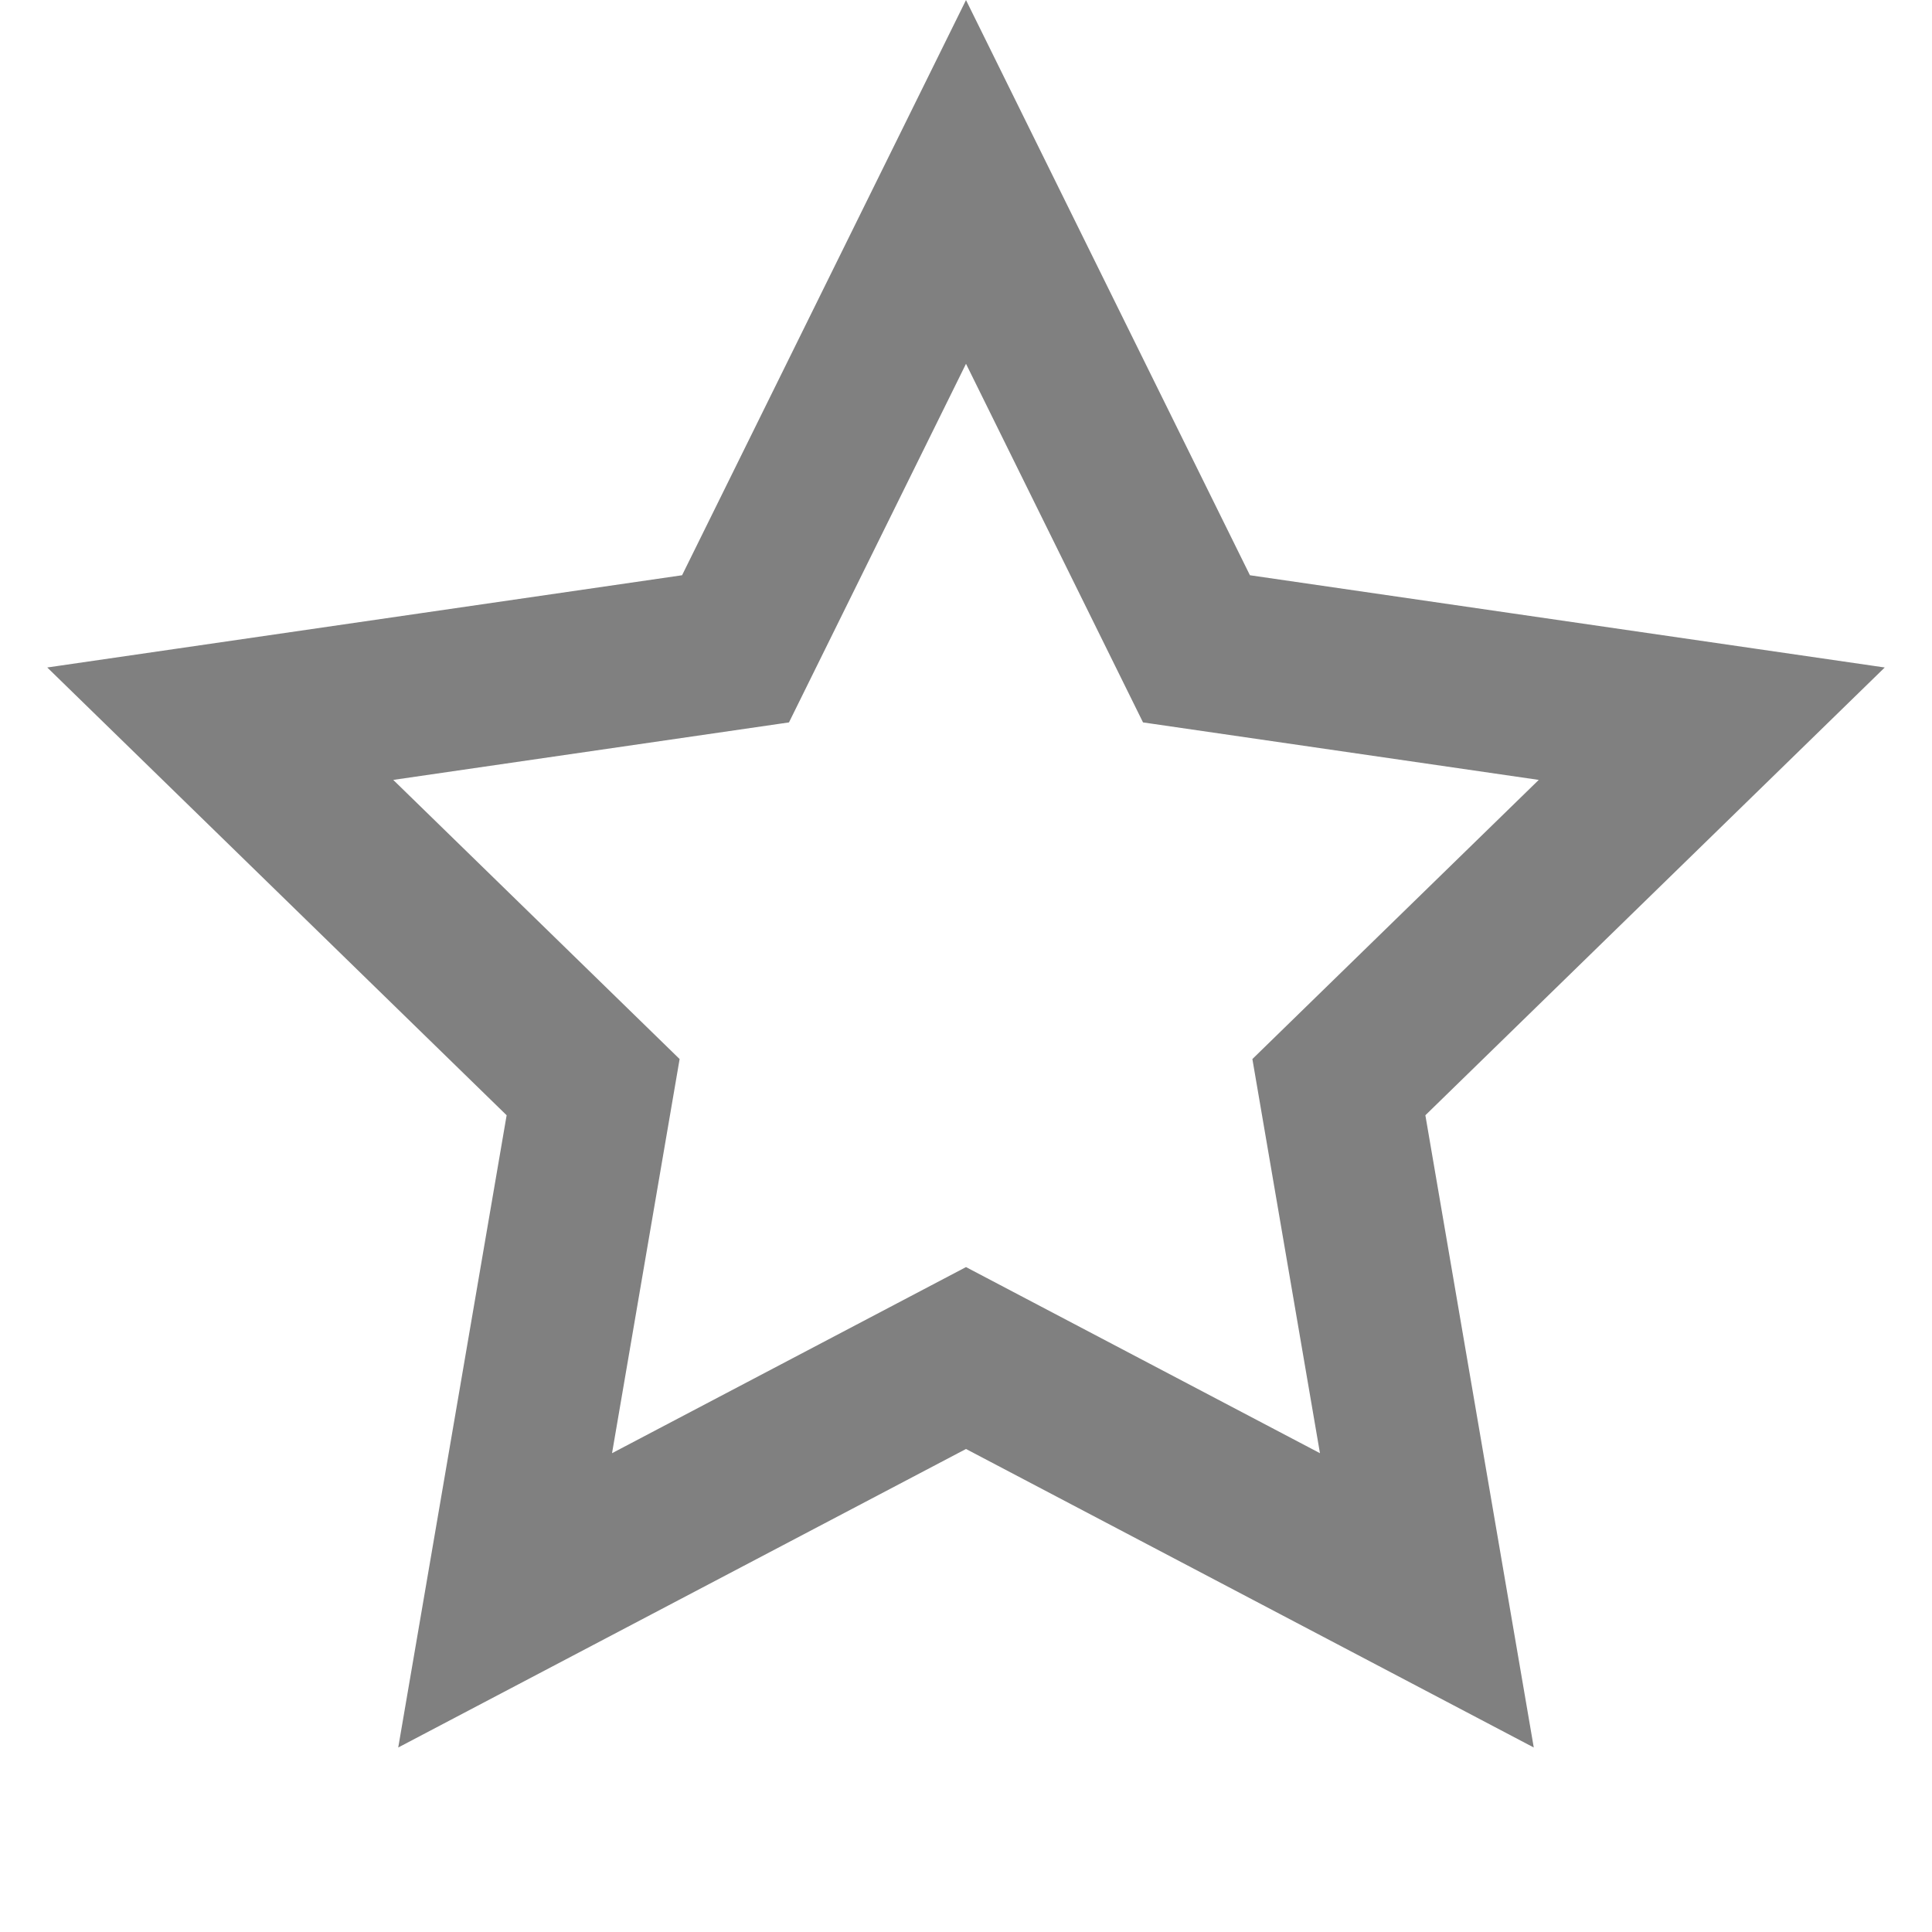 <?xml version="1.0" encoding="UTF-8"?>
<svg width="24px" height="24px" viewBox="0 0 24 24" version="1.1" xmlns="http://www.w3.org/2000/svg" xmlns:xlink="http://www.w3.org/1999/xlink">
    <title>icon-star2-off</title>
    <g id="Page-1" stroke="none" stroke-width="1" fill="none" fill-rule="evenodd">
        <g id="btn_star_24_off">
            <rect id="Rectangle" x="0" y="0" width="24" height="24"></rect>
            <g id="ic" stroke="#808080" stroke-width="2">
                <path d="M12,2.26 L9.137,8.06 L2.736,8.99 L7.368,13.505 L6.275,19.88 L12,16.87 L17.725,19.88 L16.632,13.505 L21.264,8.99 L14.863,8.06 L12,2.26 Z" id="Star"></path>
            </g>
        </g>
    </g>
</svg>